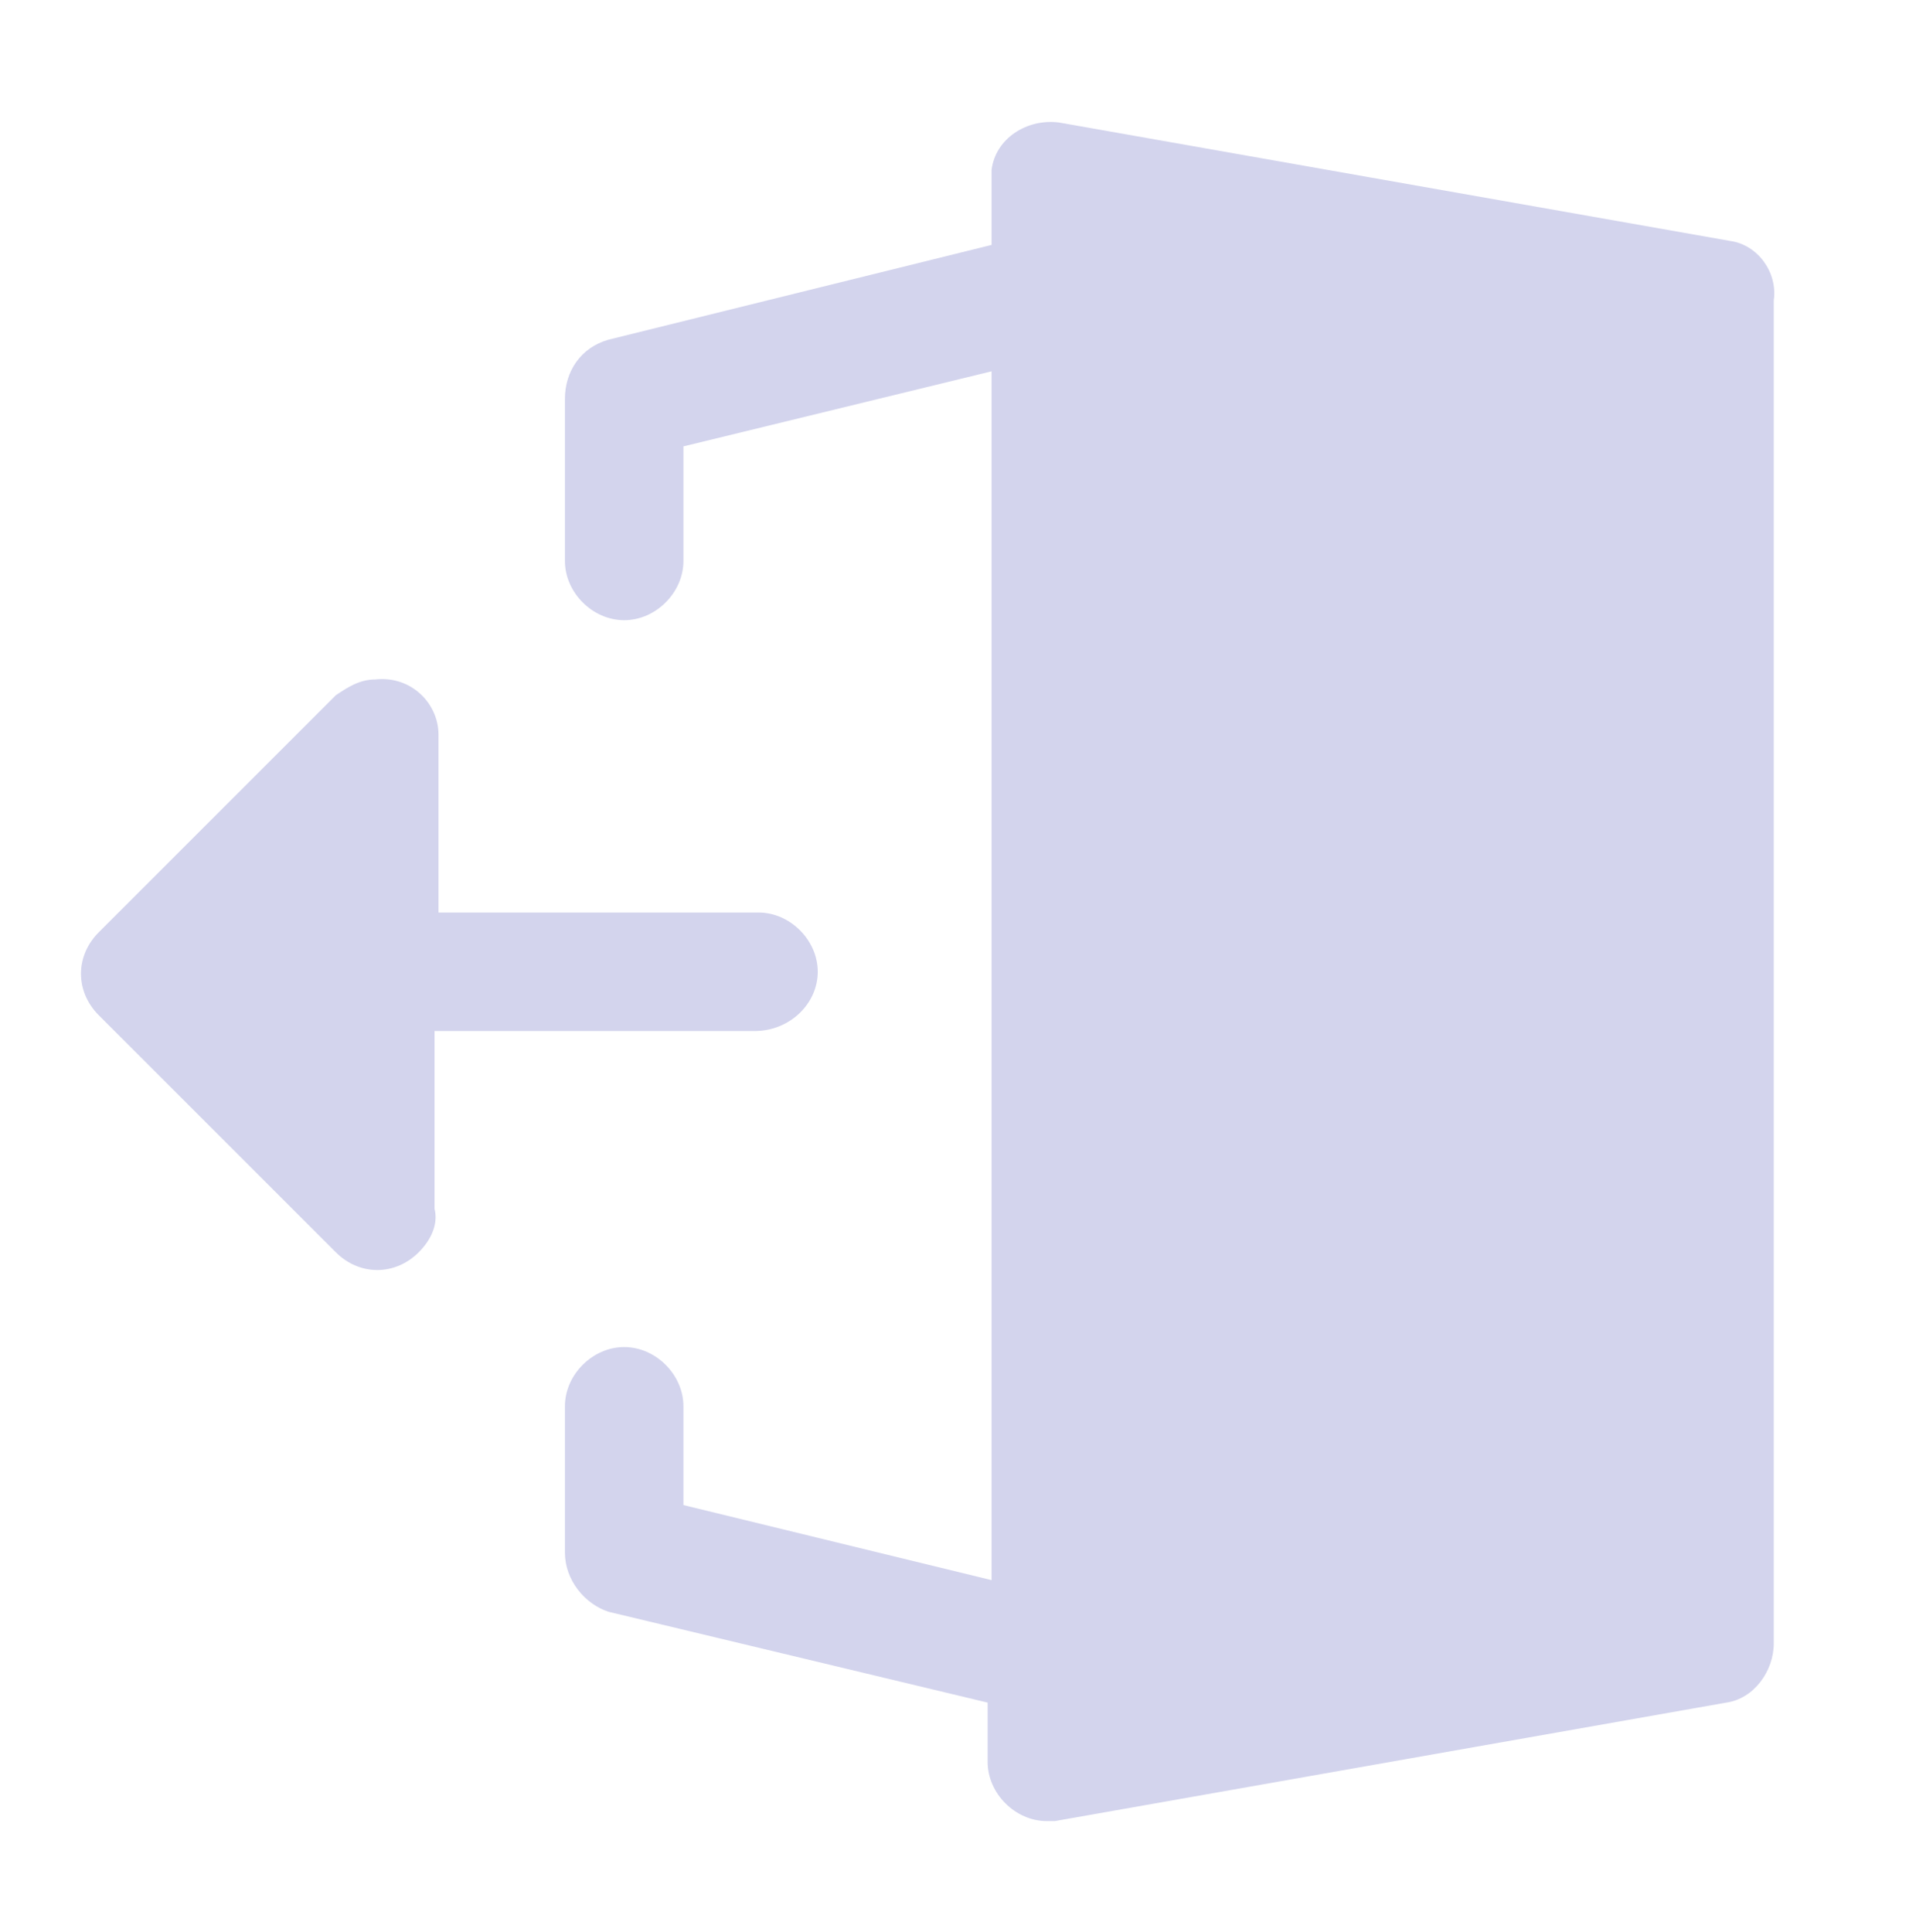 <?xml version="1.0" encoding="utf-8"?>
<!-- Generator: Adobe Illustrator 23.0.5, SVG Export Plug-In . SVG Version: 6.00 Build 0)  -->
<svg version="1.1" id="Calque_1" xmlns="http://www.w3.org/2000/svg" xmlns:xlink="http://www.w3.org/1999/xlink" x="0px" y="0px"
	 viewBox="0 0 48.5 48.9" style="enable-background:new 0 0 48.5 48.9;" xml:space="preserve">
<style type="text/css">
	.st0{fill:#D3D4ED;}
</style>
<g id="Layer_70">
	<path class="st0" d="M43.8,6.1l-17-3c-0.8-0.1-1.6,0.4-1.7,1.2c0,0.1,0,0.2,0,0.2v1.7l-9.7,2.4c-0.7,0.2-1.1,0.8-1.1,1.5v4.1
		c0,0.8,0.7,1.5,1.5,1.5s1.5-0.7,1.5-1.5v-2.9l7.8-1.9V40l-7.8-1.9v-2.5c0-0.8-0.7-1.5-1.5-1.5s-1.5,0.7-1.5,1.5v3.7
		c0,0.7,0.5,1.3,1.1,1.5l9.6,2.3v1.5c0,0.8,0.7,1.5,1.5,1.5c0.1,0,0.1,0,0.2,0l17-3c0.7-0.1,1.2-0.8,1.2-1.5v-34
		C45,6.9,44.5,6.2,43.8,6.1z"/>
	<path class="st0" d="M20.7,24.6c0-0.8-0.7-1.5-1.5-1.5h-8.1v-4.5c0-0.8-0.7-1.5-1.6-1.4c-0.4,0-0.7,0.2-1,0.4l-6,6
		c-0.6,0.6-0.6,1.5,0,2.1l6,6c0.6,0.6,1.5,0.6,2.1,0c0.3-0.3,0.5-0.7,0.4-1.1v-4.5h8.1C20,26.1,20.7,25.4,20.7,24.6z"/>
</g>
</svg>

